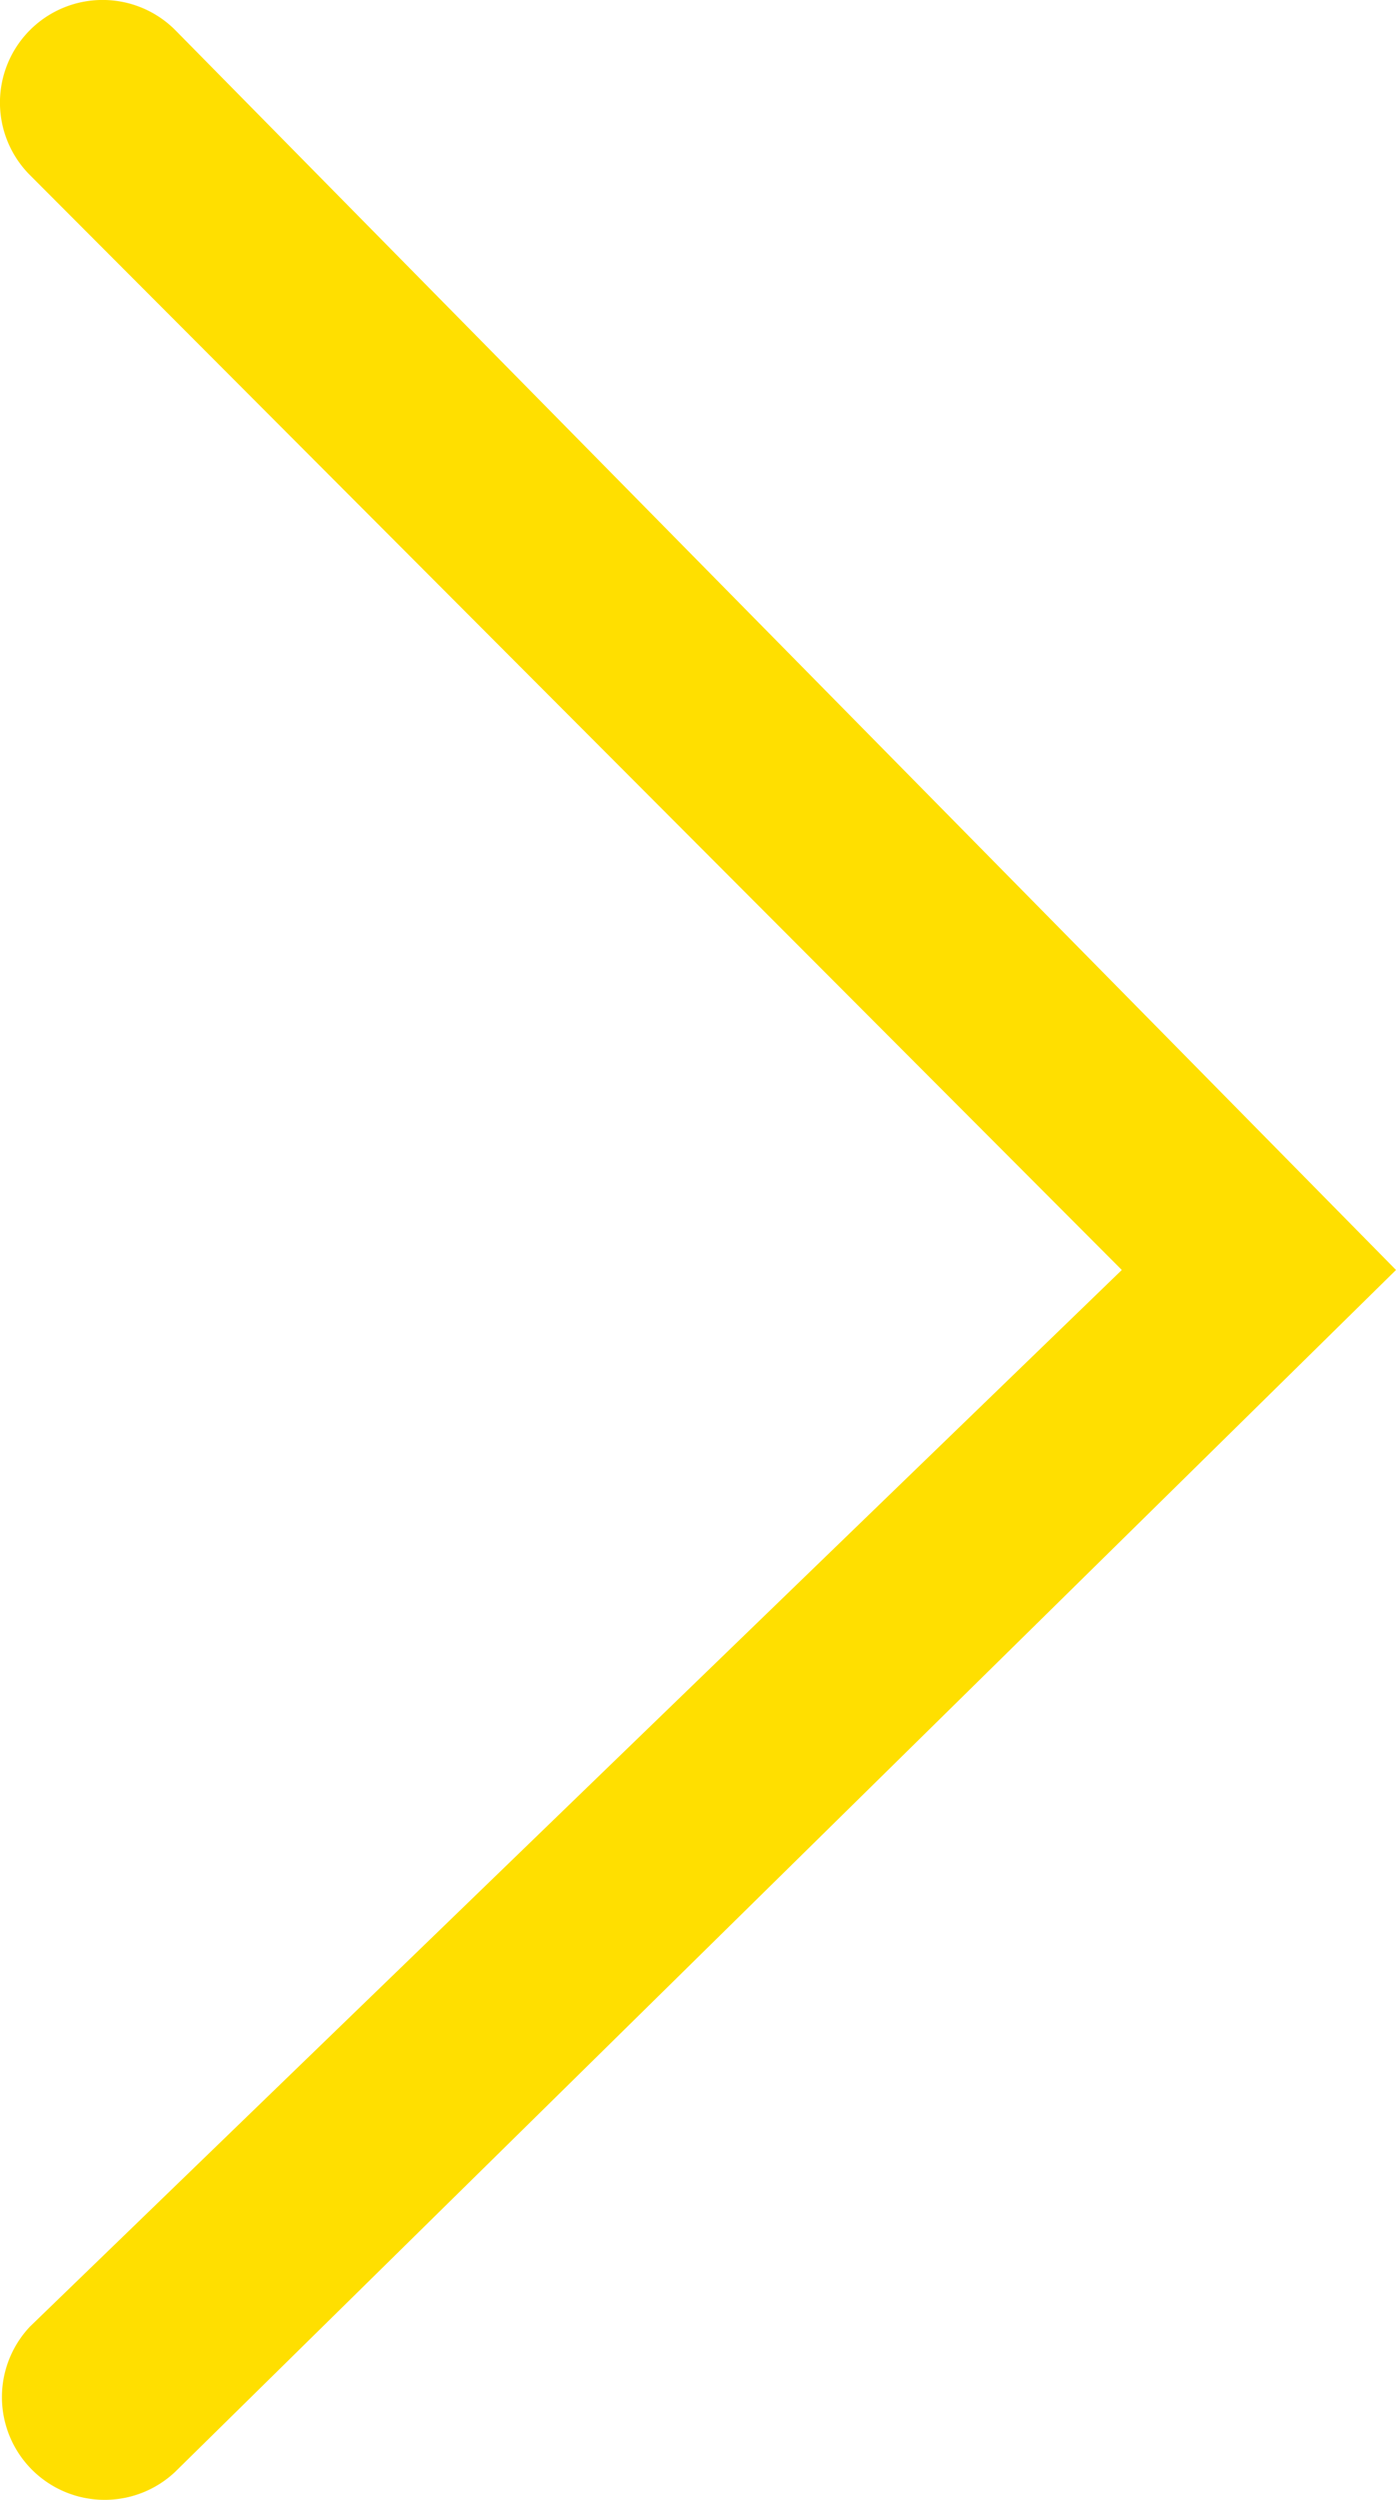 <?xml version="1.0" encoding="UTF-8" standalone="no"?>
<svg
   xmlns:dc="http://purl.org/dc/elements/1.1/"
   xmlns:cc="http://creativecommons.org/ns#"
   xmlns:rdf="http://www.w3.org/1999/02/22-rdf-syntax-ns#"
   xmlns:svg="http://www.w3.org/2000/svg"
   xmlns="http://www.w3.org/2000/svg"
   xmlns:sodipodi="http://sodipodi.sourceforge.net/DTD/sodipodi-0.dtd"
   xmlns:inkscape="http://www.inkscape.org/namespaces/inkscape"
   id="svg12"
   version="1.1"
   viewBox="0 0 11.252 20.149"
   height="20.149"
   width="11.252"
   sodipodi:docname="flecha-amarillo.svg"
   inkscape:version="0.92.3 (2405546, 2018-03-11)">
  <sodipodi:namedview
     pagecolor="#ffffff"
     bordercolor="#666666"
     borderopacity="1"
     objecttolerance="10"
     gridtolerance="10"
     guidetolerance="10"
     inkscape:pageopacity="0"
     inkscape:pageshadow="2"
     inkscape:window-width="1869"
     inkscape:window-height="1025"
     id="namedview7"
     showgrid="false"
     inkscape:zoom="11.71259"
     inkscape:cx="5.6261573"
     inkscape:cy="10.074629"
     inkscape:window-x="51"
     inkscape:window-y="27"
     inkscape:window-maximized="1"
     inkscape:current-layer="svg12" />
  <defs
     id="defs4">
    <style
       id="style2">.a{fill:#fff;}.b{fill:#e0007a;}</style>
  </defs>
  <path
     class="b"
     d="M 1.412,0.242 A 0.827,0.827 0 0 0 0.242,1.412 l 8.8,8.824 -8.8,8.516 a 0.828,0.828 0 0 0 1.17,1.171 l 9.84,-9.687 z"
     id="path8"
     style="fill:#ffdf00;fill-opacity:1" />
</svg>
